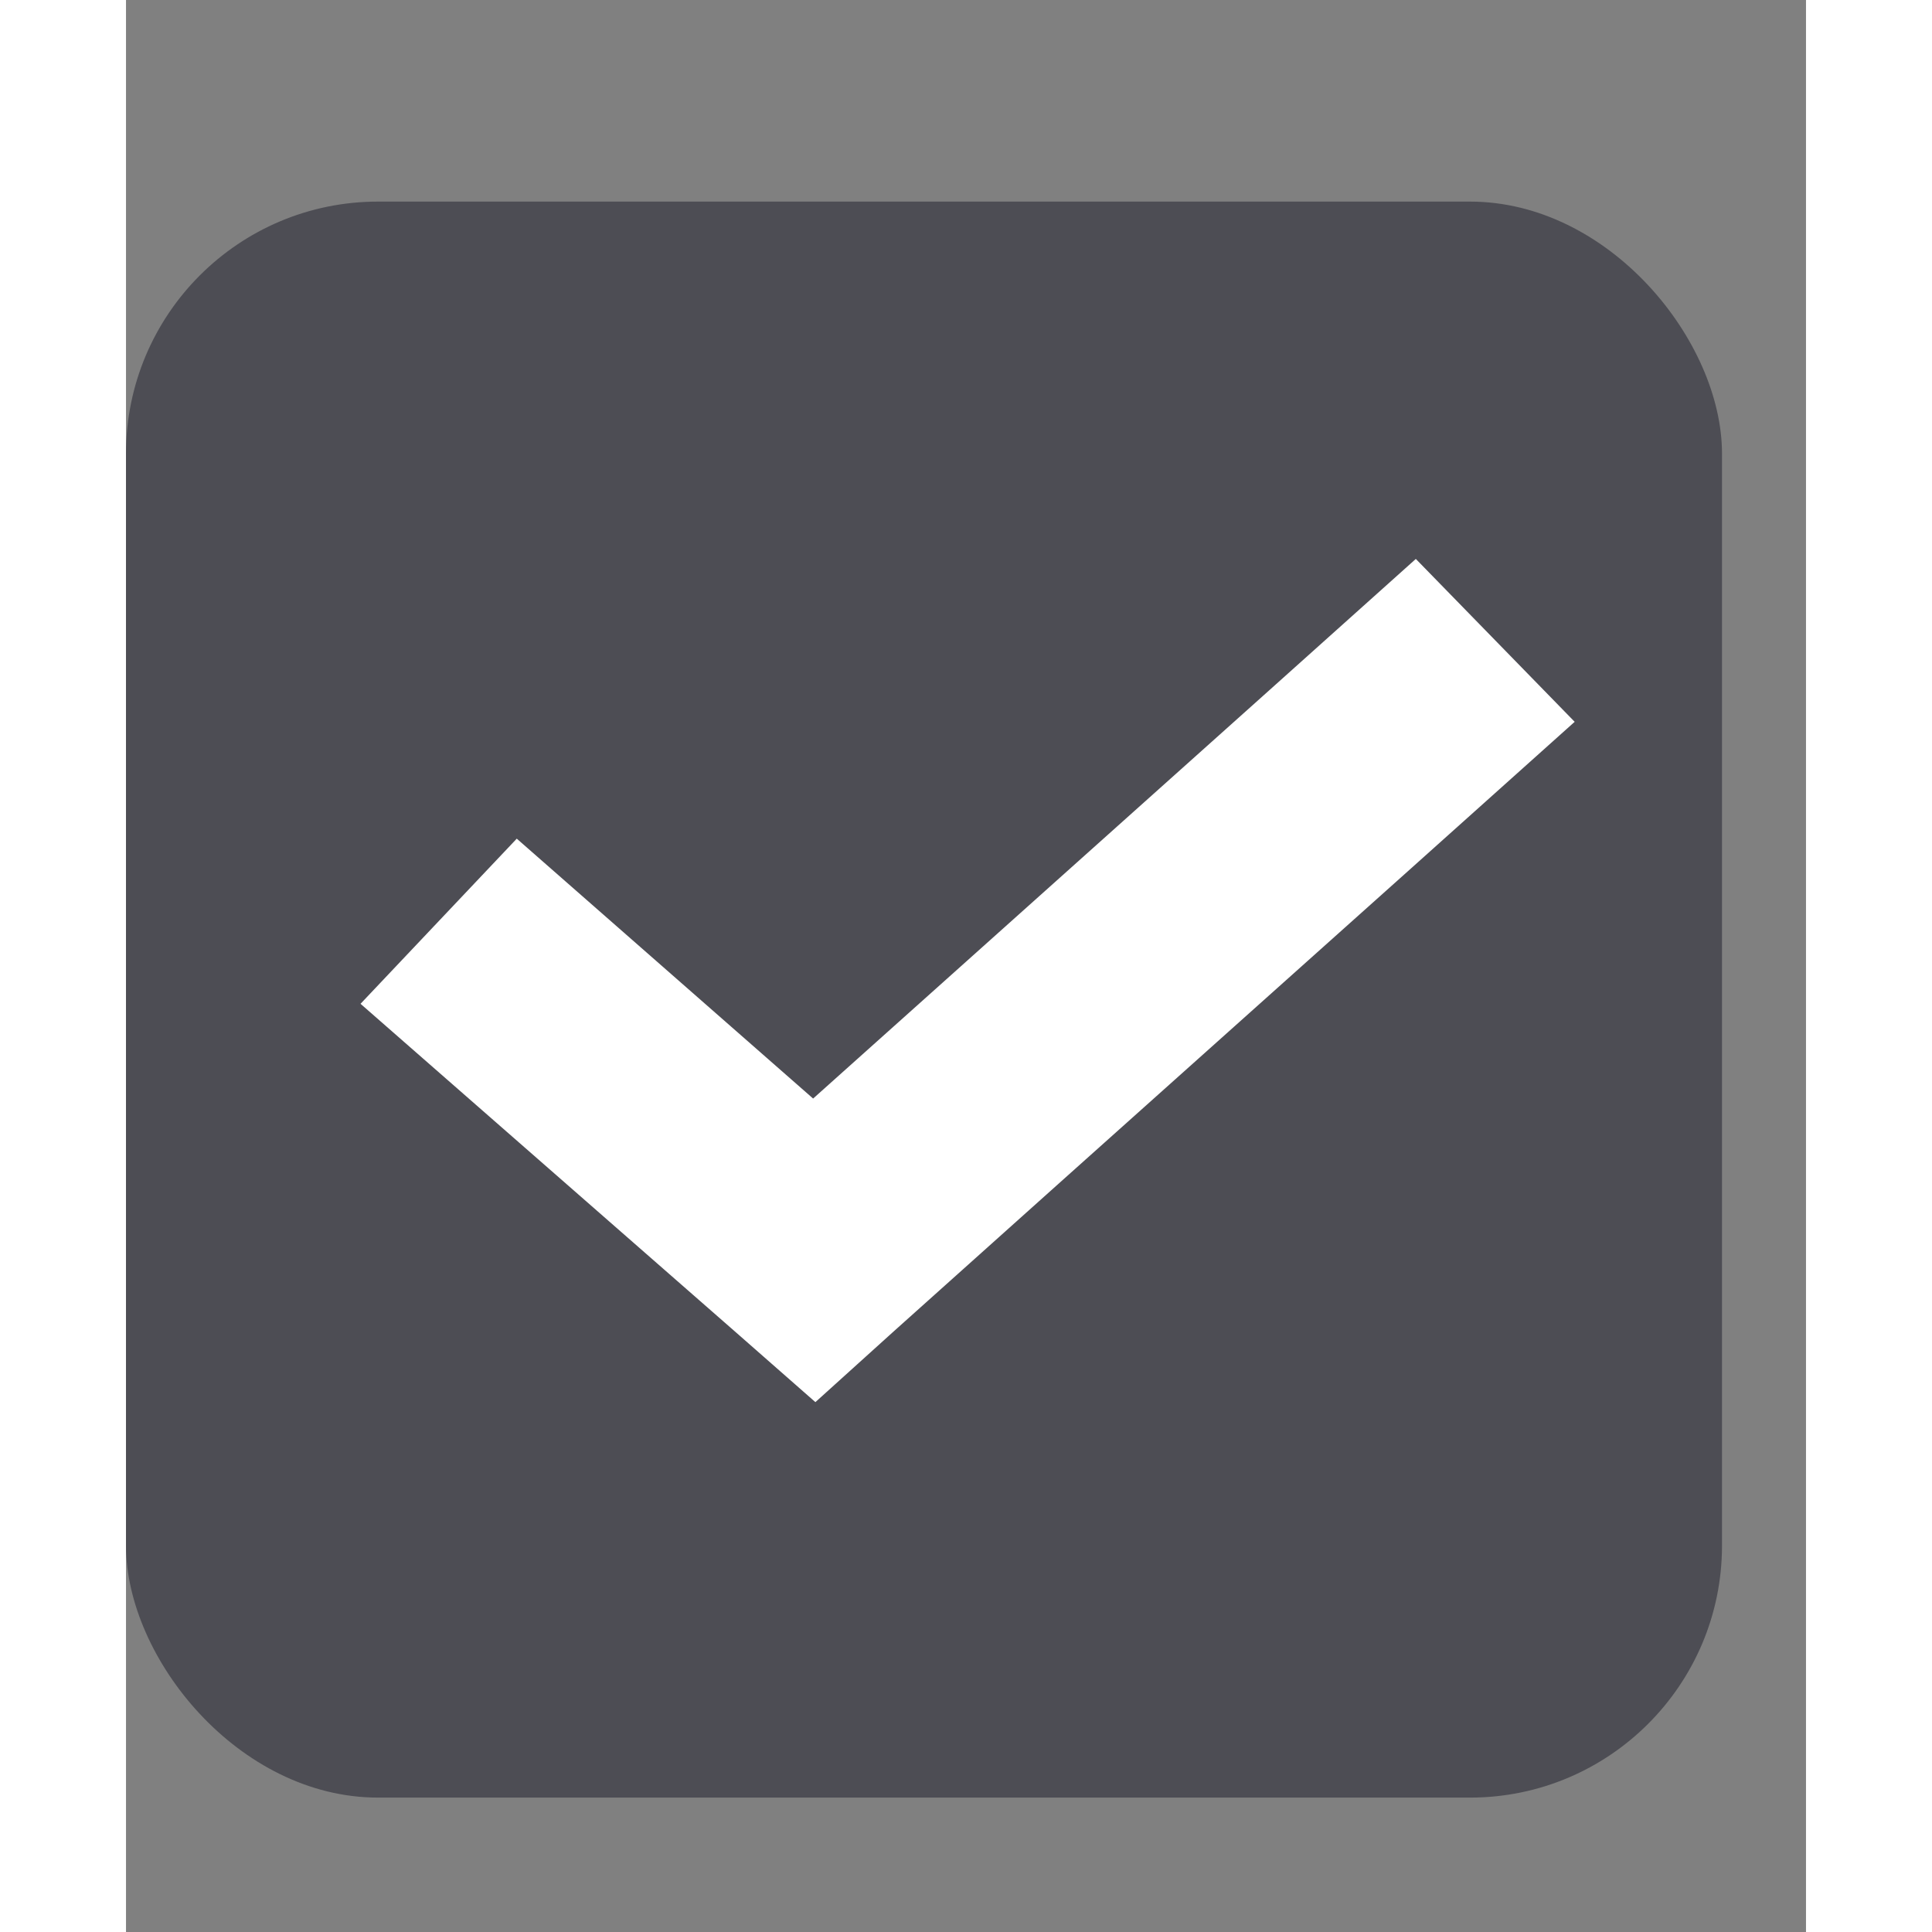 <svg width="20" height="20" viewBox="0 0 20 23" fill="none"
  xmlns="http://www.w3.org/2000/svg">
  <rect x="0" y="0" width="20" height="23" fill="#808080" stroke="none"/>
  <rect y="2.4" width="19" height="19" rx="3" fill="#4D4D54"/>
  <path d="M15.355 6.654C13.106 8.672 10.518 10.983 8.18 13.078L4.652 9.984L2.792 11.95L7.264 15.864L8.207 16.692L9.138 15.851C11.68 13.571 14.7 10.877 17.246 8.593L15.355 6.654Z" fill="white"/>
</svg>
